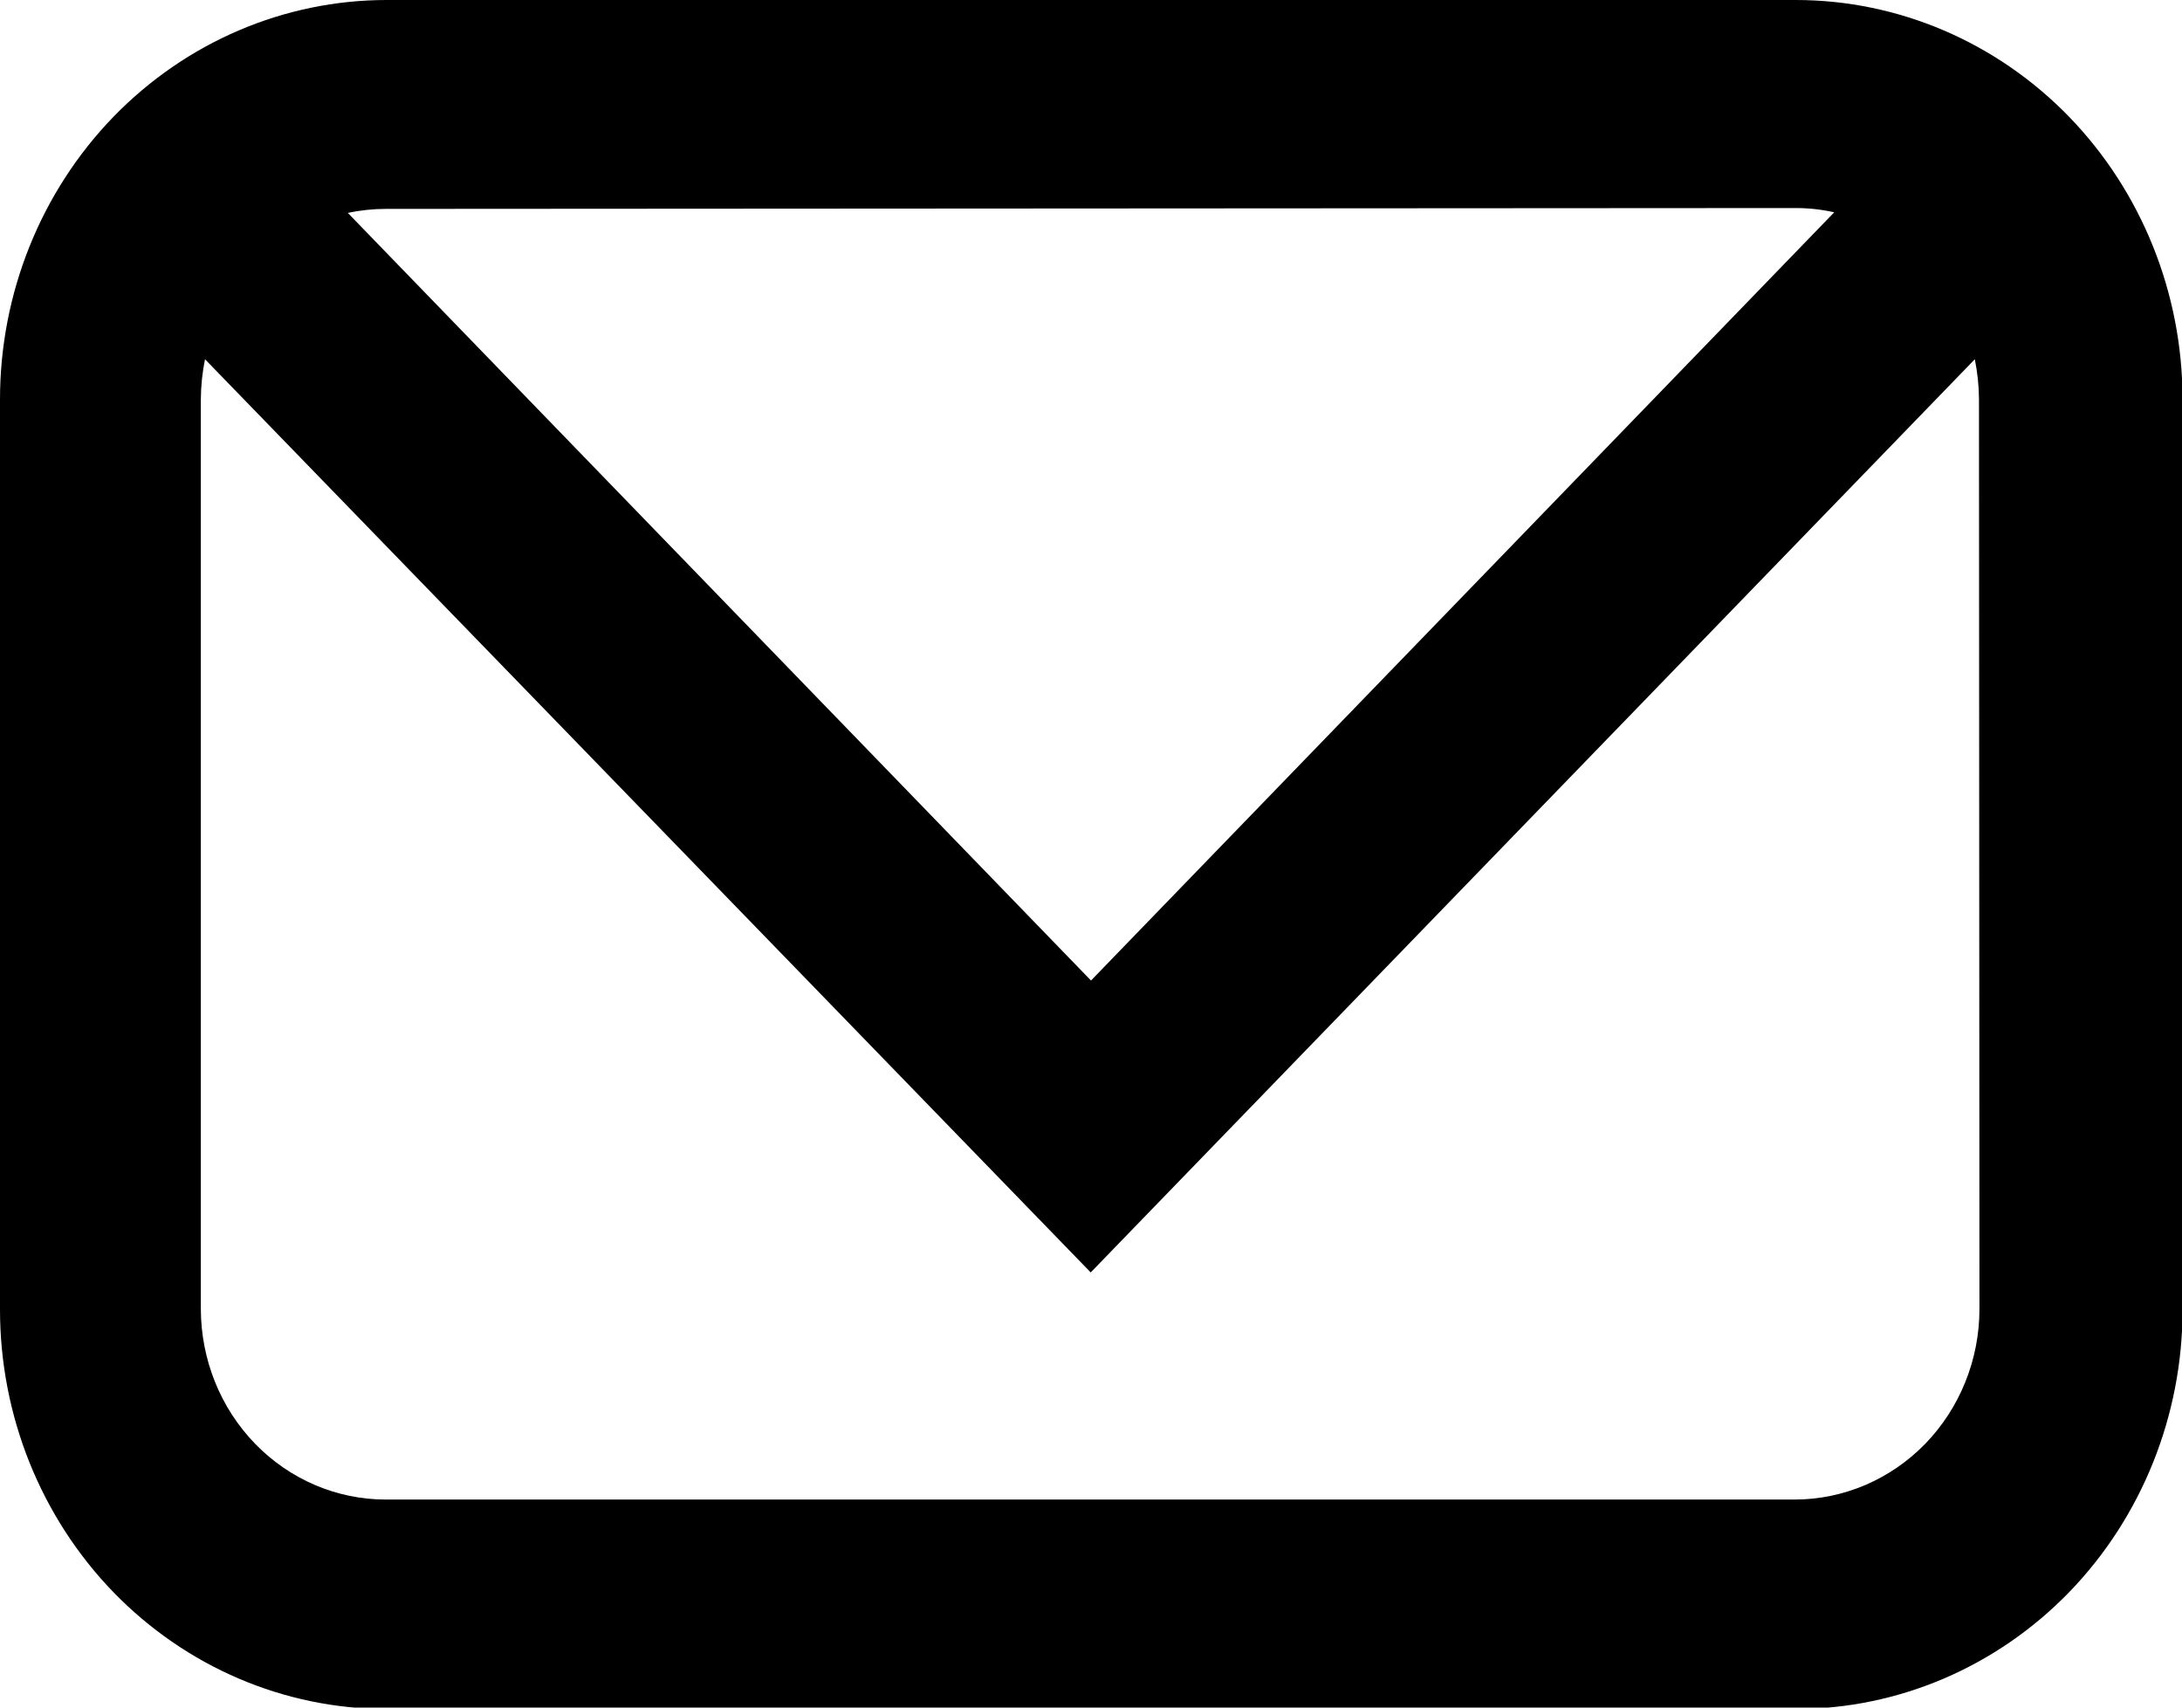 <svg width="23" height="18" viewBox="0 0 23 18" fill="none" xmlns="http://www.w3.org/2000/svg">
<g clip-path="url(#clip0_7355_5034)">
<path d="M18.929 0H4.077C2.996 0 1.959 0.444 1.194 1.233C0.43 2.023 0 3.094 0 4.211V13.804C0 14.921 0.43 15.992 1.194 16.782C1.959 17.571 2.996 18.015 4.077 18.015H18.929C20.01 18.015 21.047 17.571 21.812 16.782C22.576 15.992 23.006 14.921 23.006 13.804V4.205C23.004 3.089 22.574 2.02 21.81 1.231C21.045 0.443 20.009 -1.13862e-06 18.929 0ZM18.929 2.193C19.065 2.193 19.201 2.208 19.334 2.238L11.5 10.336L3.666 2.244C3.799 2.216 3.933 2.202 4.068 2.202L18.929 2.193ZM20.865 13.798C20.865 14.331 20.659 14.842 20.294 15.219C19.928 15.595 19.433 15.807 18.917 15.807H4.065C3.549 15.807 3.054 15.595 2.689 15.219C2.323 14.842 2.118 14.331 2.117 13.798V4.205C2.118 4.065 2.133 3.925 2.161 3.787L11.497 13.413L20.816 3.787C20.844 3.925 20.859 4.065 20.86 4.205L20.865 13.798Z" fill="black"/>
</g>
<defs>
<clipPath id="clip0_7355_5034">
<rect width="23" height="18" fill="white"/>
</clipPath>
</defs>
</svg>
